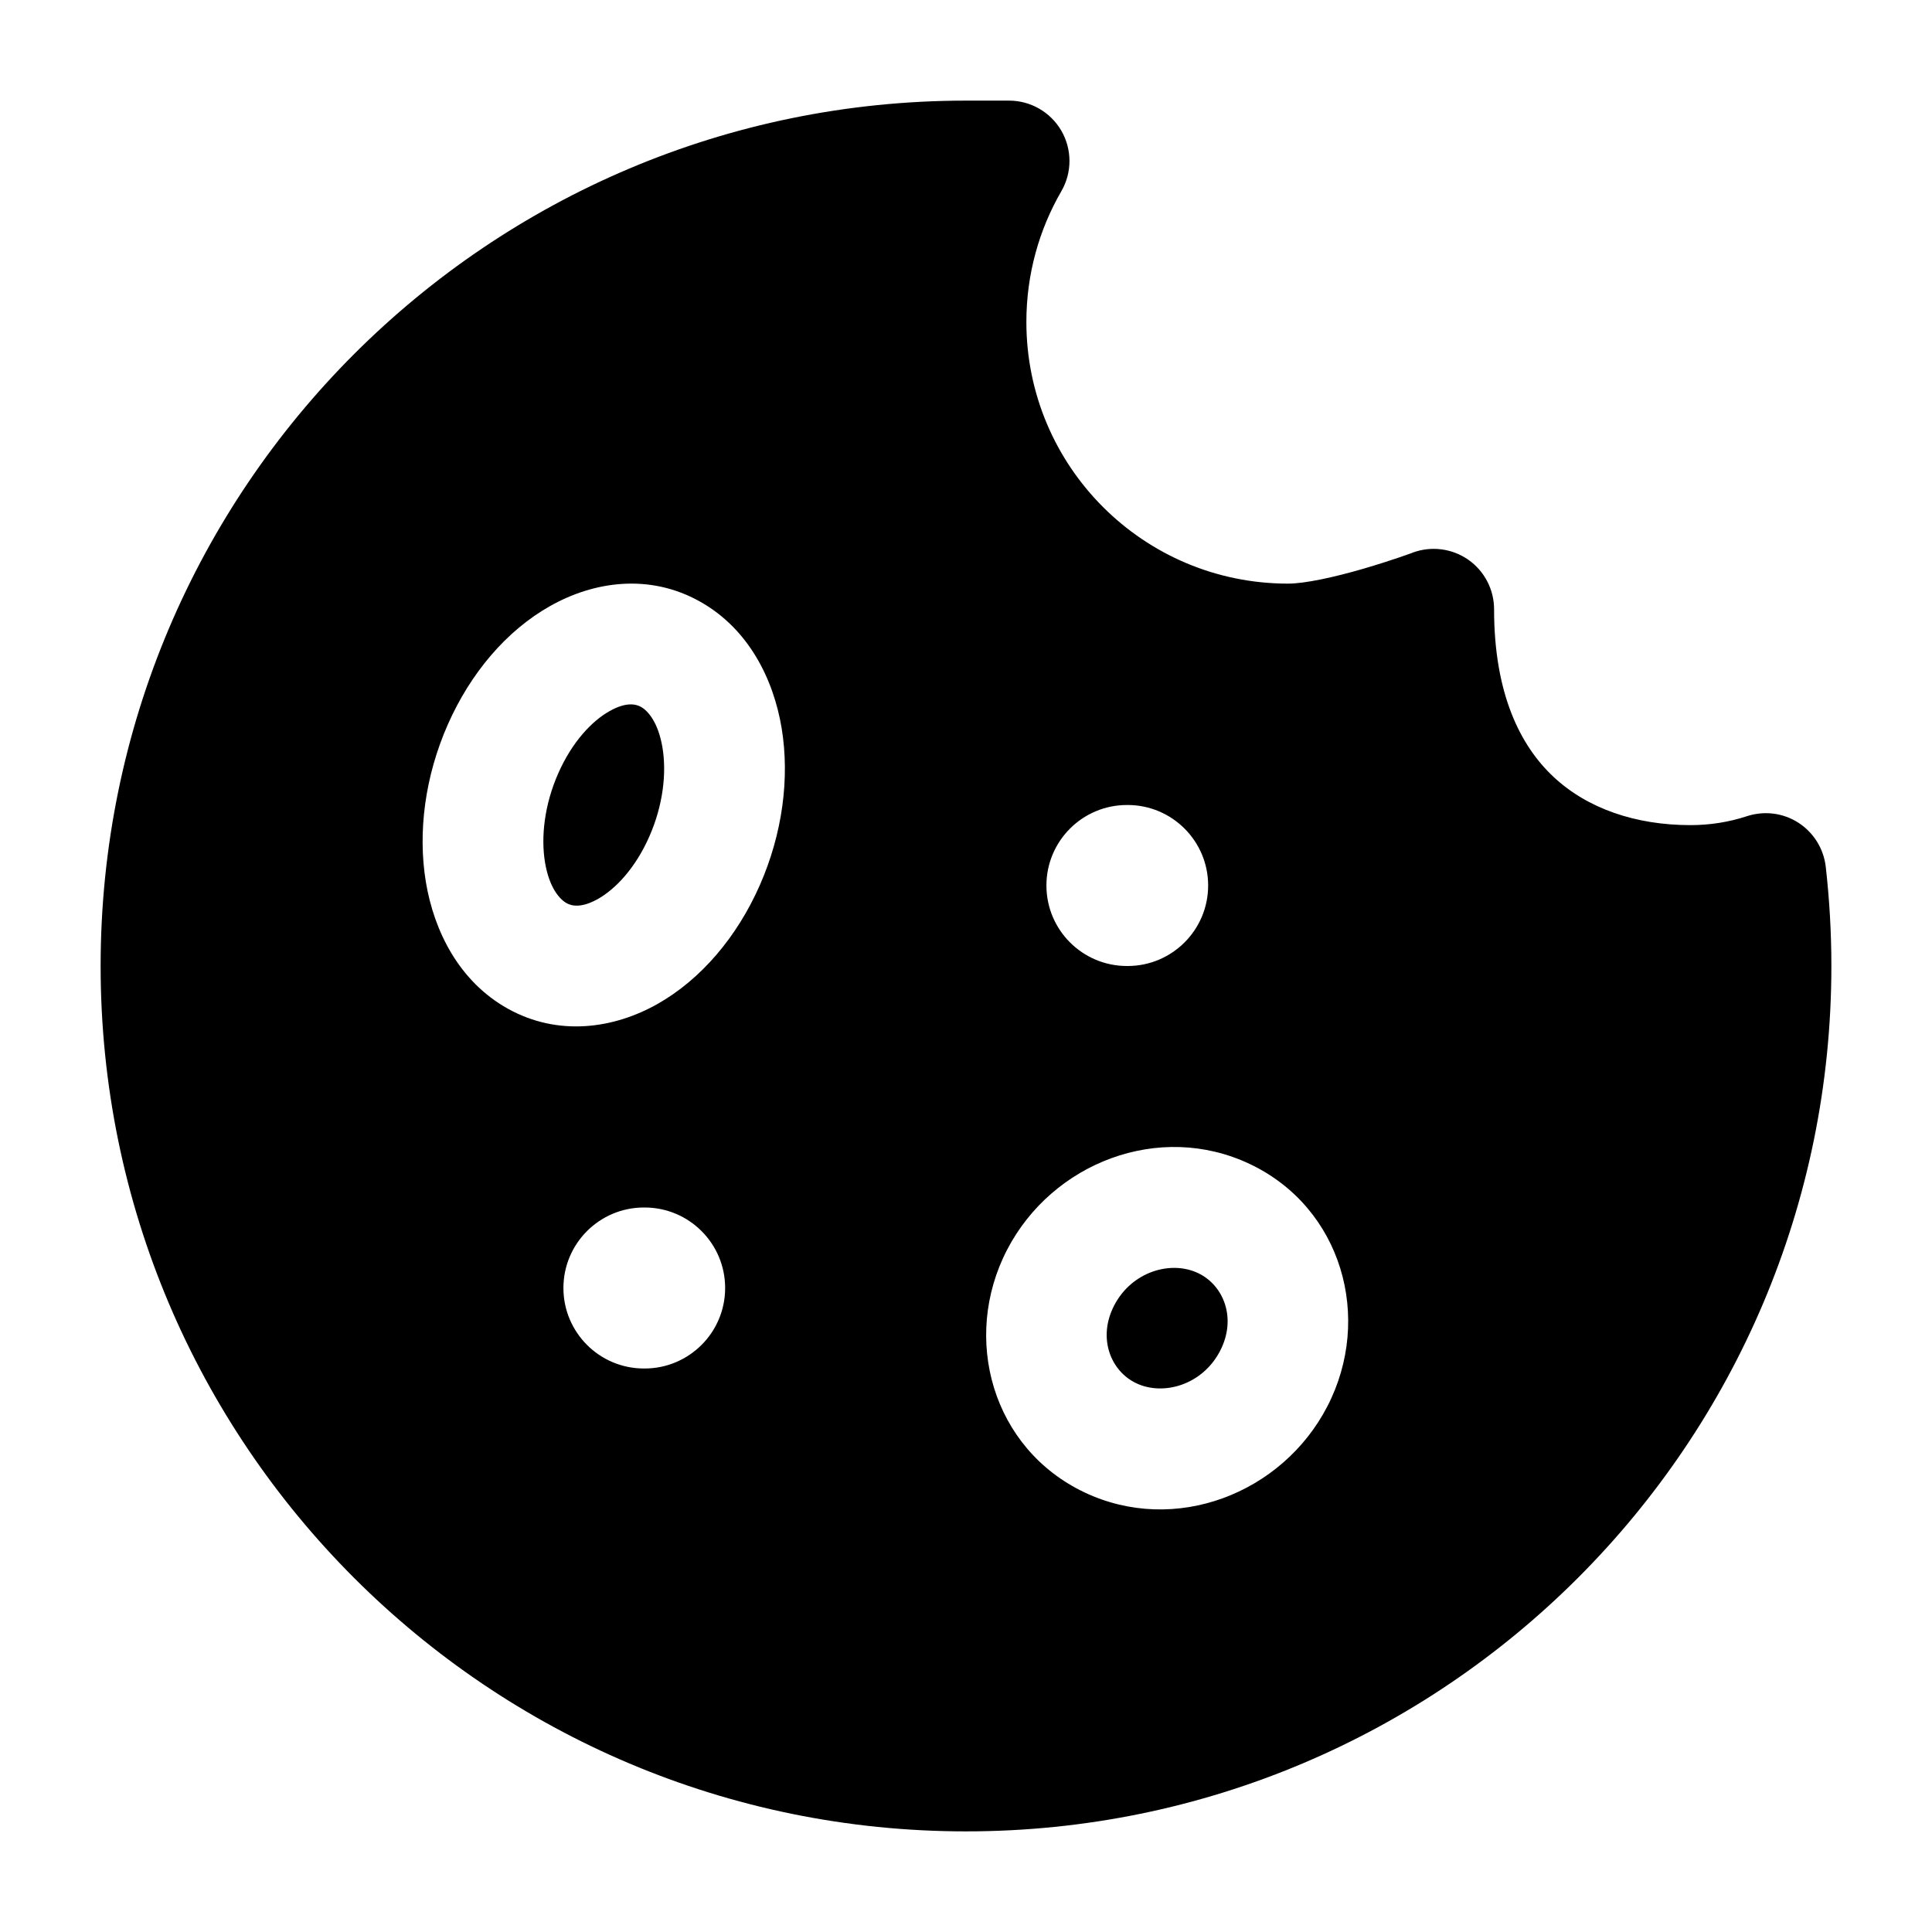 <svg width="24" height="24" viewBox="0 0 24 24" xmlns="http://www.w3.org/2000/svg">
    <path fill-rule="evenodd" clip-rule="evenodd" d="M1.25 12C1.25 6.063 6.063 1.25 12 1.25H12.535C12.803 1.25 13.051 1.393 13.185 1.625C13.319 1.857 13.319 2.144 13.184 2.376C12.908 2.853 12.75 3.407 12.75 4C12.75 5.795 14.205 7.25 16 7.25C16.208 7.25 16.569 7.172 16.94 7.064C17.111 7.014 17.265 6.964 17.377 6.926C17.432 6.907 17.476 6.891 17.506 6.881L17.539 6.869L17.547 6.866L17.548 6.865C17.778 6.78 18.036 6.812 18.238 6.952C18.439 7.092 18.56 7.322 18.56 7.568C18.56 8.619 18.886 9.264 19.297 9.649C19.718 10.044 20.317 10.25 21 10.25C21.246 10.25 21.482 10.211 21.701 10.139C21.916 10.069 22.15 10.098 22.34 10.22C22.529 10.342 22.654 10.542 22.68 10.766C22.726 11.171 22.75 11.583 22.75 12C22.75 17.937 17.937 22.75 12 22.75C6.063 22.75 1.25 17.937 1.25 12ZM15.008 11C15.008 11.552 14.56 12 14.008 12H13.999C13.447 12 12.999 11.552 12.999 11C12.999 10.448 13.447 10 13.999 10H14.008C14.56 10 15.008 10.448 15.008 11ZM8.008 17C8.56 17 9.008 16.552 9.008 16C9.008 15.448 8.56 15 8.008 15H7.999C7.447 15 6.999 15.448 6.999 16C6.999 16.552 7.447 17 7.999 17H8.008ZM6.831 7.53C7.376 7.221 8.065 7.121 8.692 7.471C9.299 7.809 9.609 8.436 9.71 9.046C9.812 9.666 9.72 10.359 9.437 11C9.155 11.639 8.709 12.165 8.169 12.471C7.625 12.779 6.935 12.879 6.308 12.53C5.701 12.191 5.391 11.565 5.29 10.955C5.188 10.335 5.28 9.641 5.563 9C5.845 8.361 6.291 7.835 6.831 7.53ZM7.57 8.835C7.357 8.955 7.11 9.21 6.935 9.606C6.761 10 6.719 10.4 6.77 10.711C6.823 11.031 6.954 11.172 7.038 11.219C7.101 11.255 7.223 11.283 7.43 11.166C7.643 11.045 7.89 10.79 8.065 10.394C8.239 10 8.281 9.601 8.23 9.29C8.177 8.969 8.046 8.828 7.962 8.781C7.899 8.746 7.777 8.717 7.57 8.835ZM15.526 14.46C14.403 13.927 13.071 14.443 12.51 15.526C11.941 16.625 12.327 17.995 13.472 18.539C14.595 19.072 15.927 18.555 16.488 17.472C17.057 16.374 16.671 15.003 15.526 14.46ZM13.841 16.216C14.06 15.795 14.544 15.654 14.883 15.815C15.2 15.965 15.367 16.376 15.156 16.782C14.938 17.203 14.454 17.344 14.115 17.183C13.798 17.033 13.631 16.622 13.841 16.216Z"/>
</svg>
